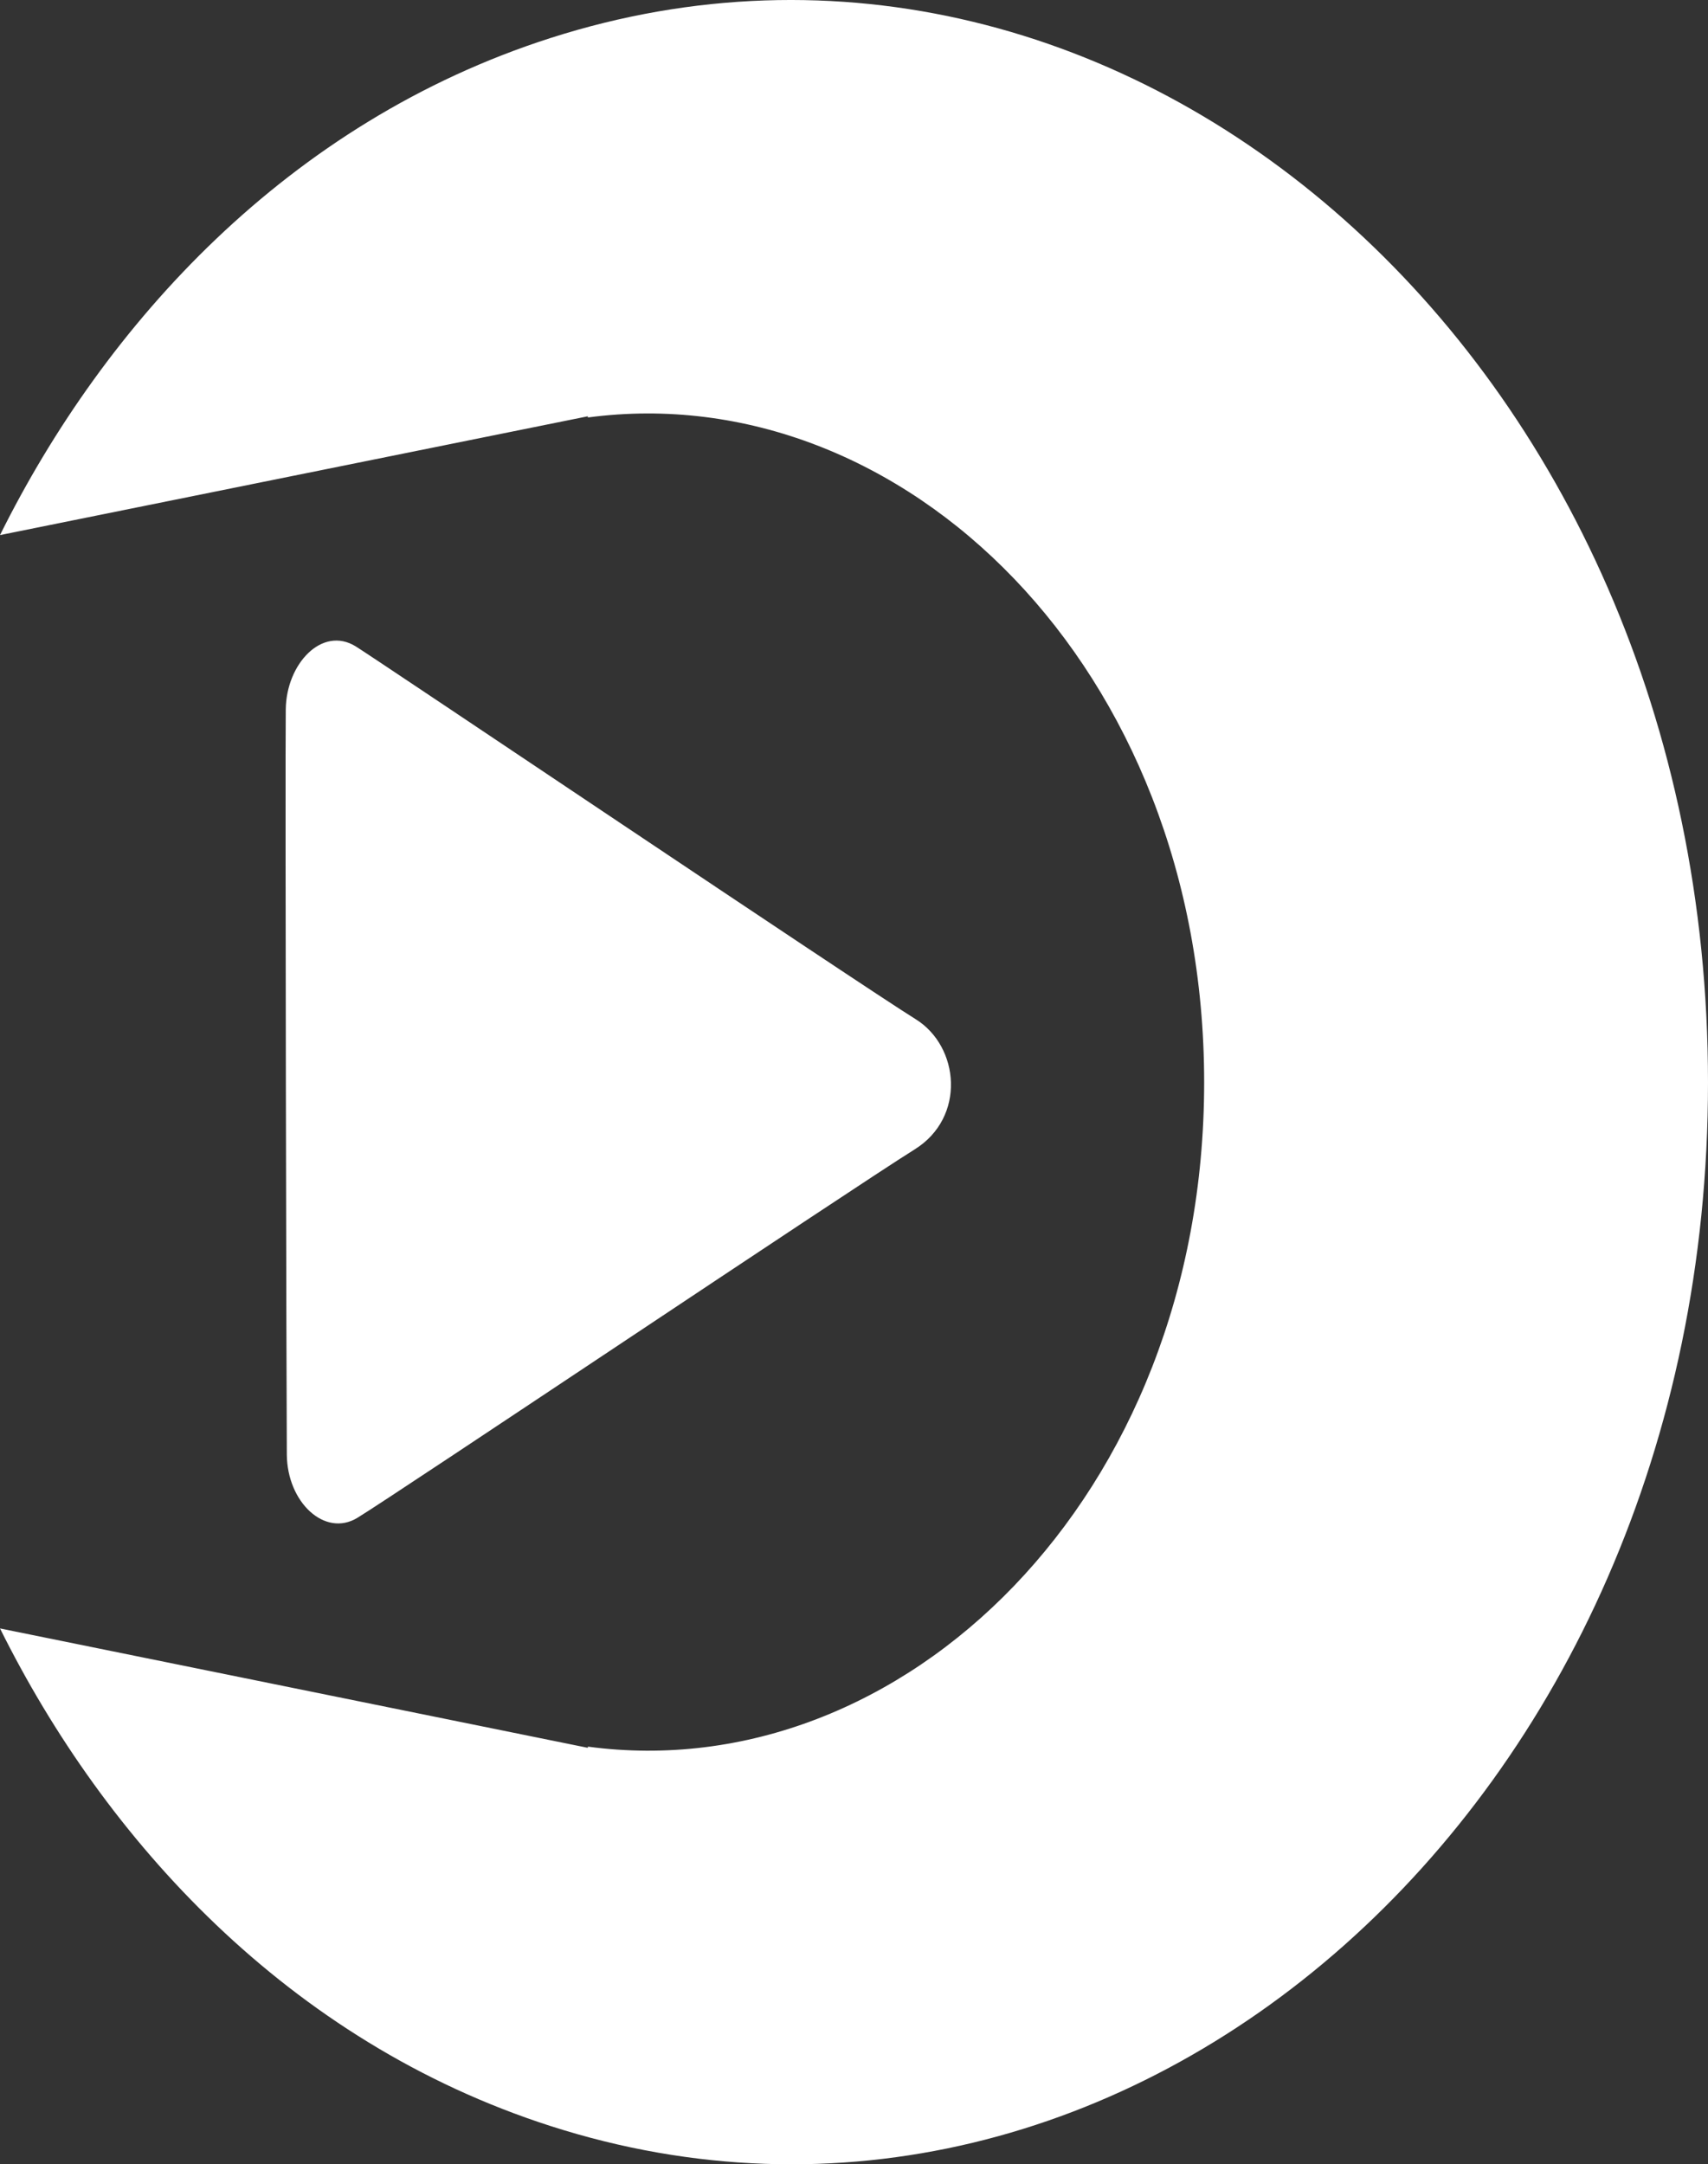 <?xml version="1.0" encoding="iso-8859-1"?>
<!-- Generator: Adobe Illustrator 16.0.0, SVG Export Plug-In . SVG Version: 6.00 Build 0)  -->
<!DOCTYPE svg PUBLIC "-//W3C//DTD SVG 1.1//EN" "http://www.w3.org/Graphics/SVG/1.1/DTD/svg11.dtd">
<svg version="1.1" id="Layer_1" xmlns="http://www.w3.org/2000/svg" xmlns:xlink="http://www.w3.org/1999/xlink" x="0px" y="0px"
	 width="53.039px" height="67.199px" viewBox="0 0 53.039 67.199" style="enable-background:new 0 0 53.039 67.199;"
	 xml:space="preserve">
<rect x="0" y="0" width="53.039" height="67.199" fill="#333333" stroke="none"/>
<path style="fill-rule:evenodd;clip-rule:evenodd;fill:#FFFFFF;" d="M11.044,20.068c0.611,0.375,15.683,10.517,17.392,11.578
	c1.361,0.846,1.567,3.046-0.033,4.042c-1.93,1.203-16.14,10.732-17.307,11.44c-1.008,0.612-2.178-0.482-2.189-1.965
	c-0.013-1.653-0.055-21.211-0.033-23.138C8.89,20.613,9.998,19.426,11.044,20.068z M17.09,66.009
	C8.939,63.387,3.256,57.116,0,50.561l18.255,3.707v-0.037c9.773,1.311,19.138-7.743,19.138-20.625
	c0-12.882-9.365-21.945-19.138-20.644v-0.037L0,16.614C3.256,10.062,8.939,3.796,17.09,1.182
	c17.791-5.706,35.949,9.914,35.949,32.432C53.039,56.131,34.881,71.734,17.09,66.009z"/>
</svg>

